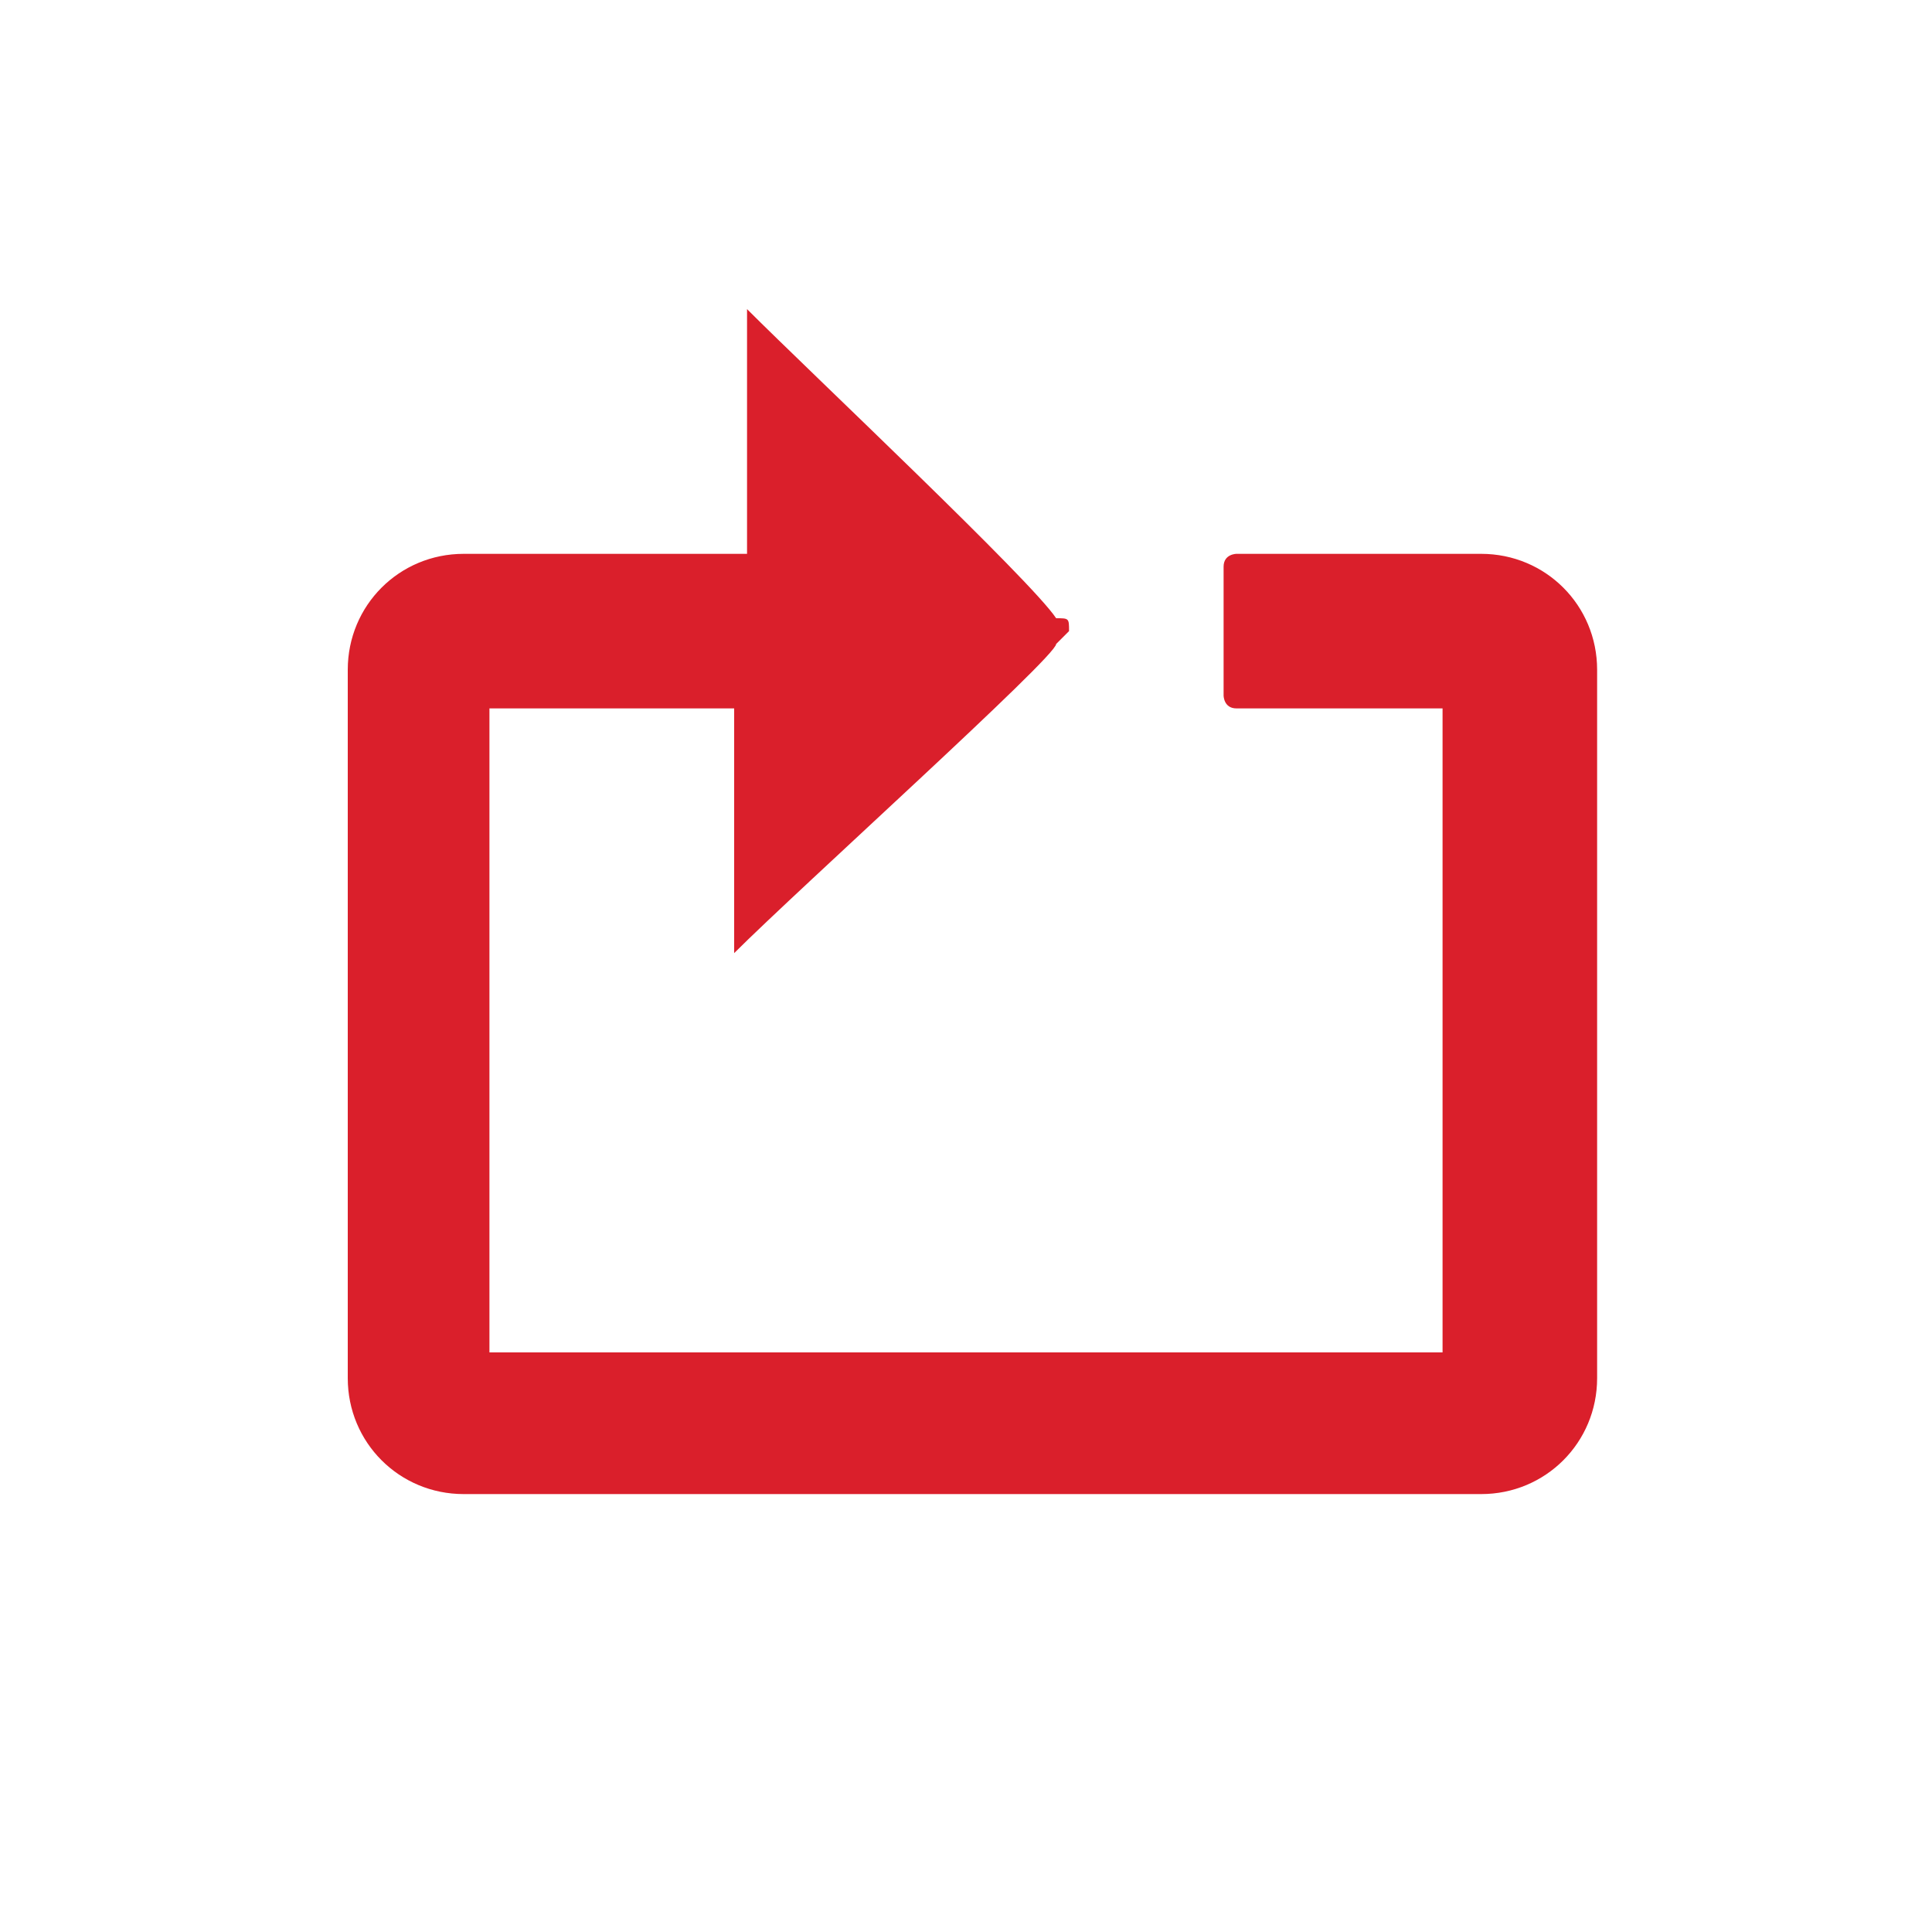<?xml version="1.0" encoding="utf-8"?>
<!-- Generator: Adobe Illustrator 23.0.6, SVG Export Plug-In . SVG Version: 6.00 Build 0)  -->
<svg version="1.1" id="Layer_1" xmlns="http://www.w3.org/2000/svg" xmlns:xlink="http://www.w3.org/1999/xlink" x="0px" y="0px"
	 viewBox="0 0 15 15" style="enable-background:new 0 0 15 15;" xml:space="preserve">
<style type="text/css">
	.st0{fill:#DA1F2B;}
</style>
<path class="st0" d="M11.5,4.3H9.6c0,0-0.1,0-0.1,0.1v1c0,0,0,0.1,0.1,0.1h1.6v5H3.8v-5h1.9v1.9C6.2,6.9,8.2,5.1,8.2,5
	c0,0,0.1-0.1,0.1-0.1c0-0.1,0-0.1-0.1-0.1C8,4.5,6.3,2.9,5.8,2.4c0,0.4,0,1.7,0,1.7l0,0.2H3.6c-0.5,0-0.9,0.4-0.9,0.9v5.5
	c0,0.5,0.4,0.9,0.9,0.9h7.9c0.5,0,0.9-0.4,0.9-0.9V5.2C12.4,4.7,12,4.3,11.5,4.3z"/>
</svg>
